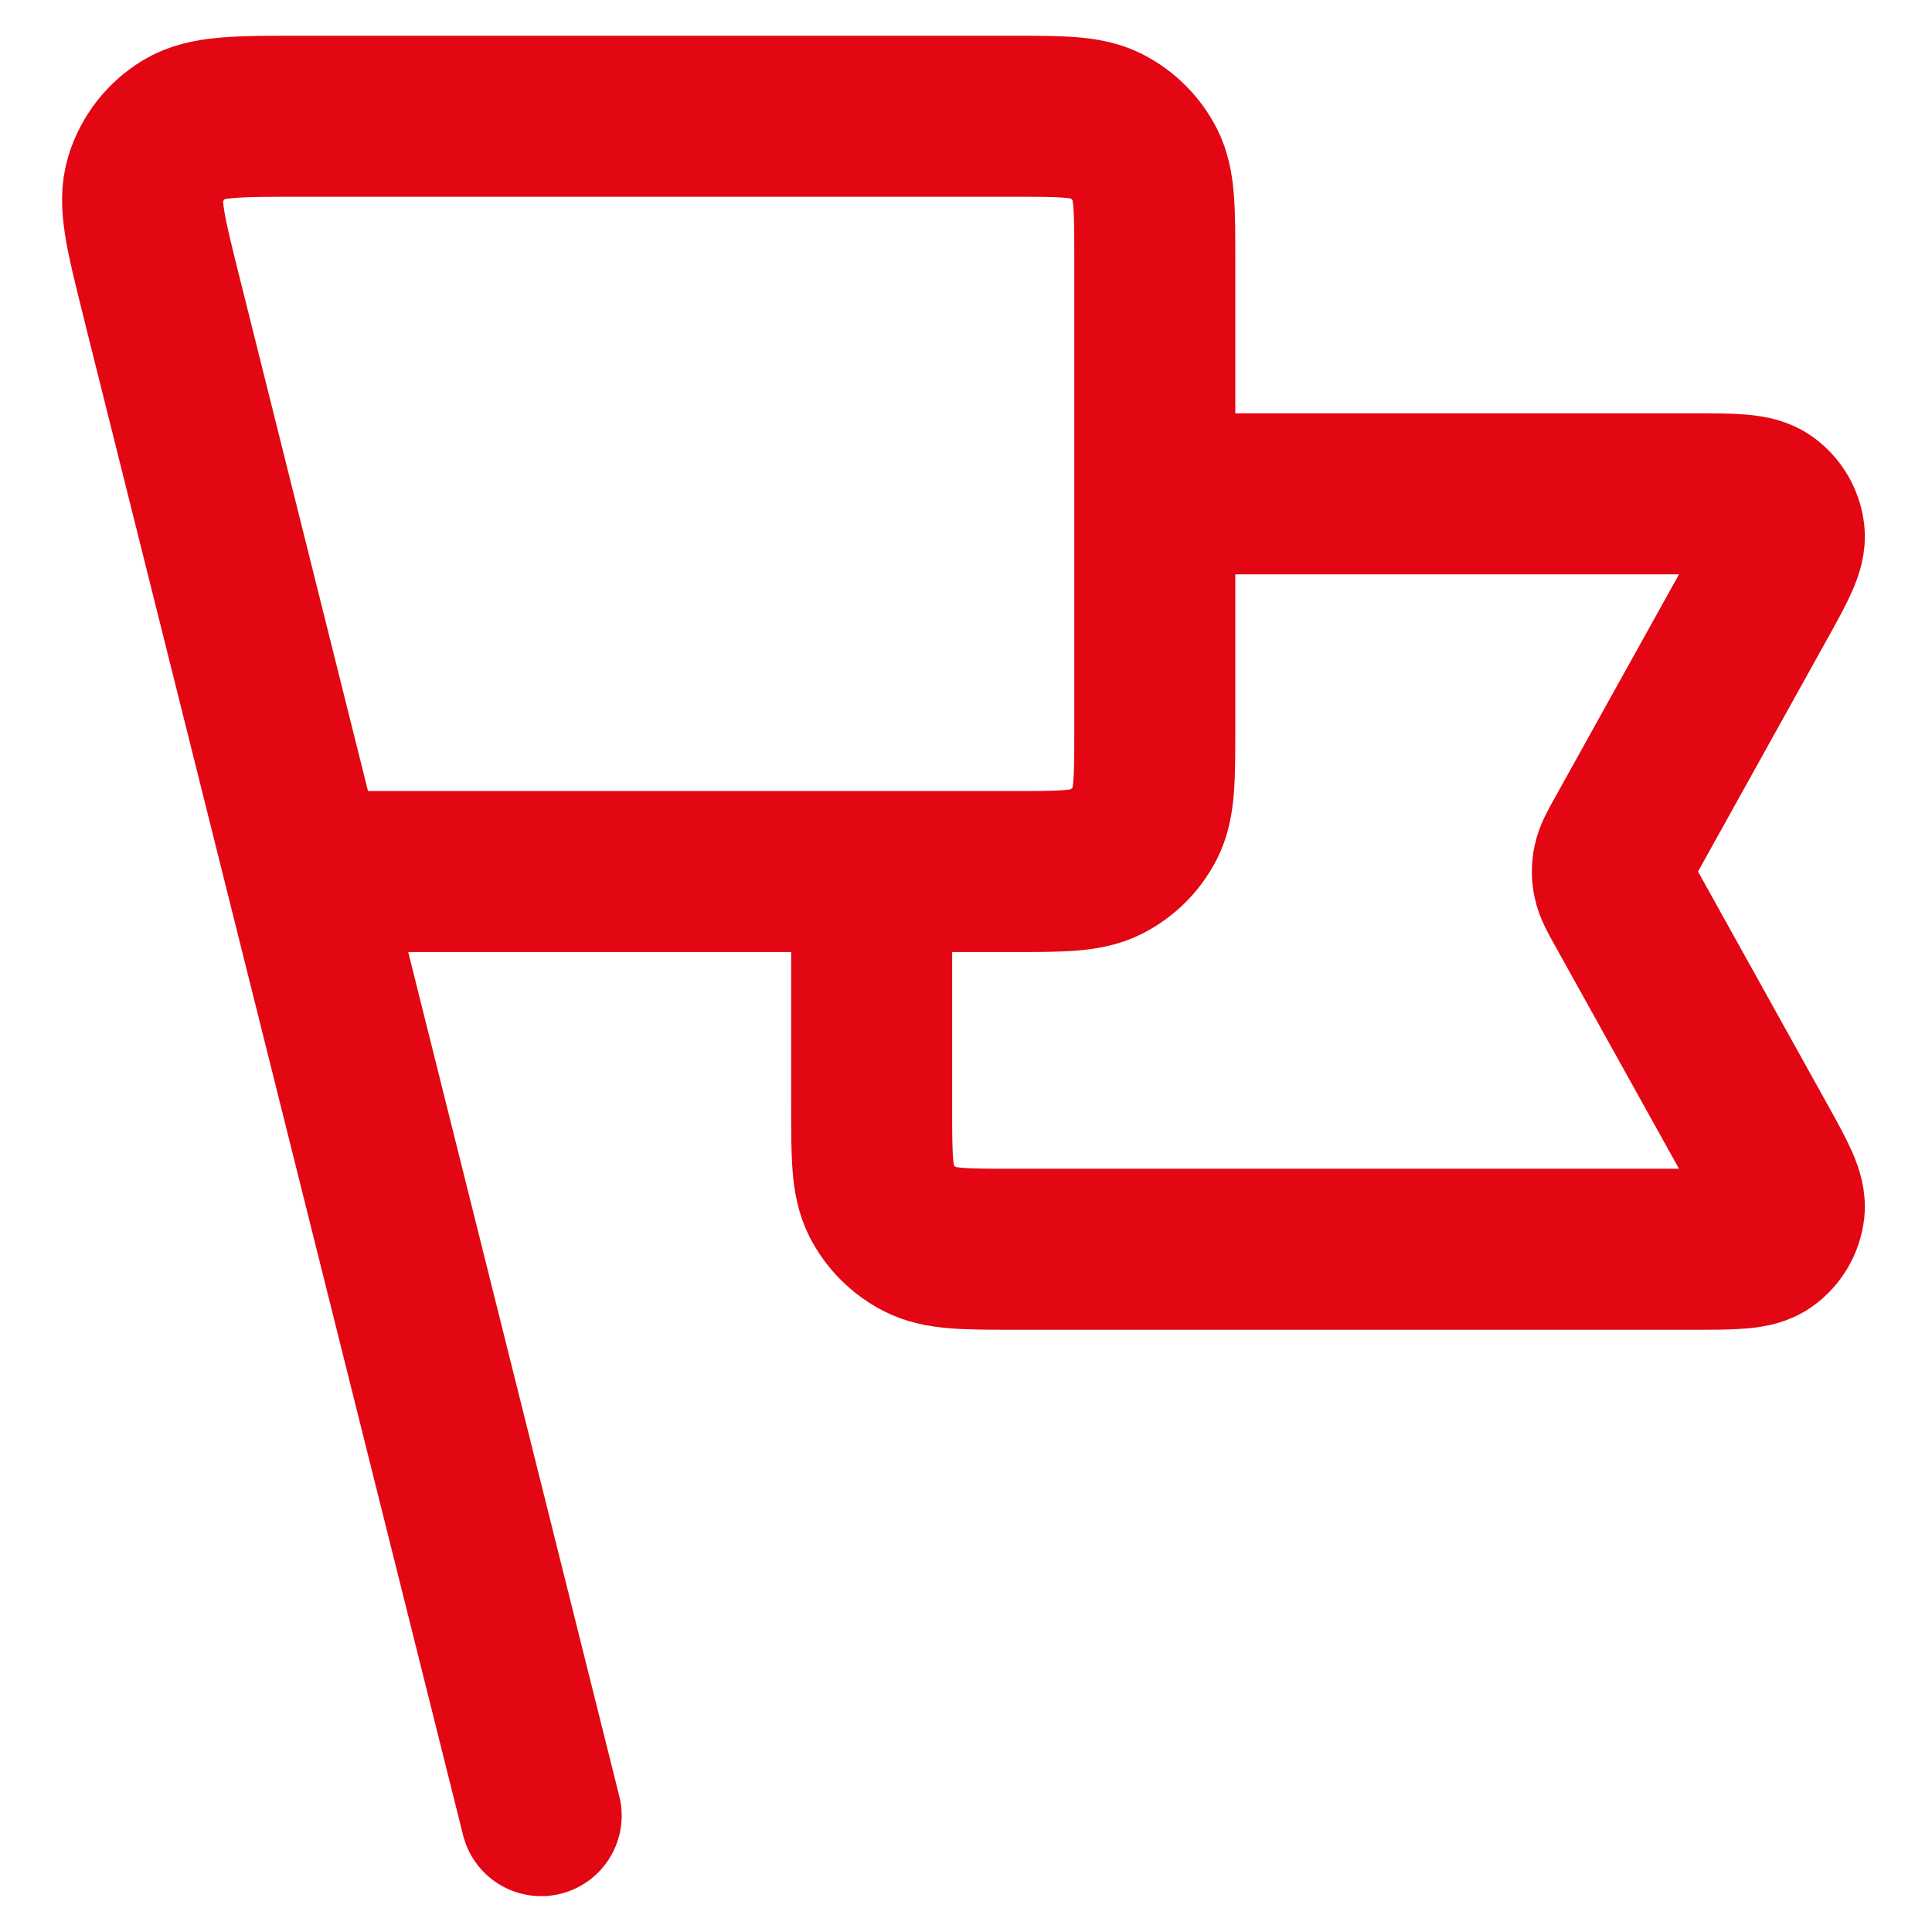 <svg width="18" height="18" viewBox="0 0 18 18" fill="none" xmlns="http://www.w3.org/2000/svg">
<path d="M10.759 4.601H15.784C16.157 4.601 16.343 4.601 16.452 4.68C16.547 4.748 16.609 4.853 16.623 4.97C16.638 5.103 16.548 5.266 16.367 5.592L15.142 7.796C15.076 7.914 15.044 7.973 15.031 8.036C15.019 8.091 15.019 8.149 15.031 8.204C15.044 8.267 15.076 8.326 15.142 8.444L16.367 10.648C16.548 10.974 16.638 11.137 16.623 11.27C16.609 11.386 16.547 11.492 16.452 11.56C16.343 11.639 16.157 11.639 15.784 11.639H9.454C8.987 11.639 8.754 11.639 8.576 11.548C8.419 11.468 8.291 11.34 8.211 11.184C8.121 11.005 8.121 10.772 8.121 10.305V8.12M5.042 16.916L1.523 2.842M2.843 8.12H9.426C9.893 8.12 10.126 8.12 10.305 8.029C10.461 7.949 10.589 7.822 10.669 7.665C10.759 7.487 10.759 7.253 10.759 6.787V2.416C10.759 1.95 10.759 1.716 10.669 1.538C10.589 1.381 10.461 1.254 10.305 1.174C10.126 1.083 9.893 1.083 9.426 1.083H2.791C2.209 1.083 1.918 1.083 1.719 1.204C1.545 1.309 1.415 1.475 1.355 1.67C1.286 1.893 1.357 2.175 1.498 2.74L2.843 8.12Z" stroke="#E30613" stroke-width="1.5" stroke-linecap="round" stroke-linejoin="round"/>
</svg>
